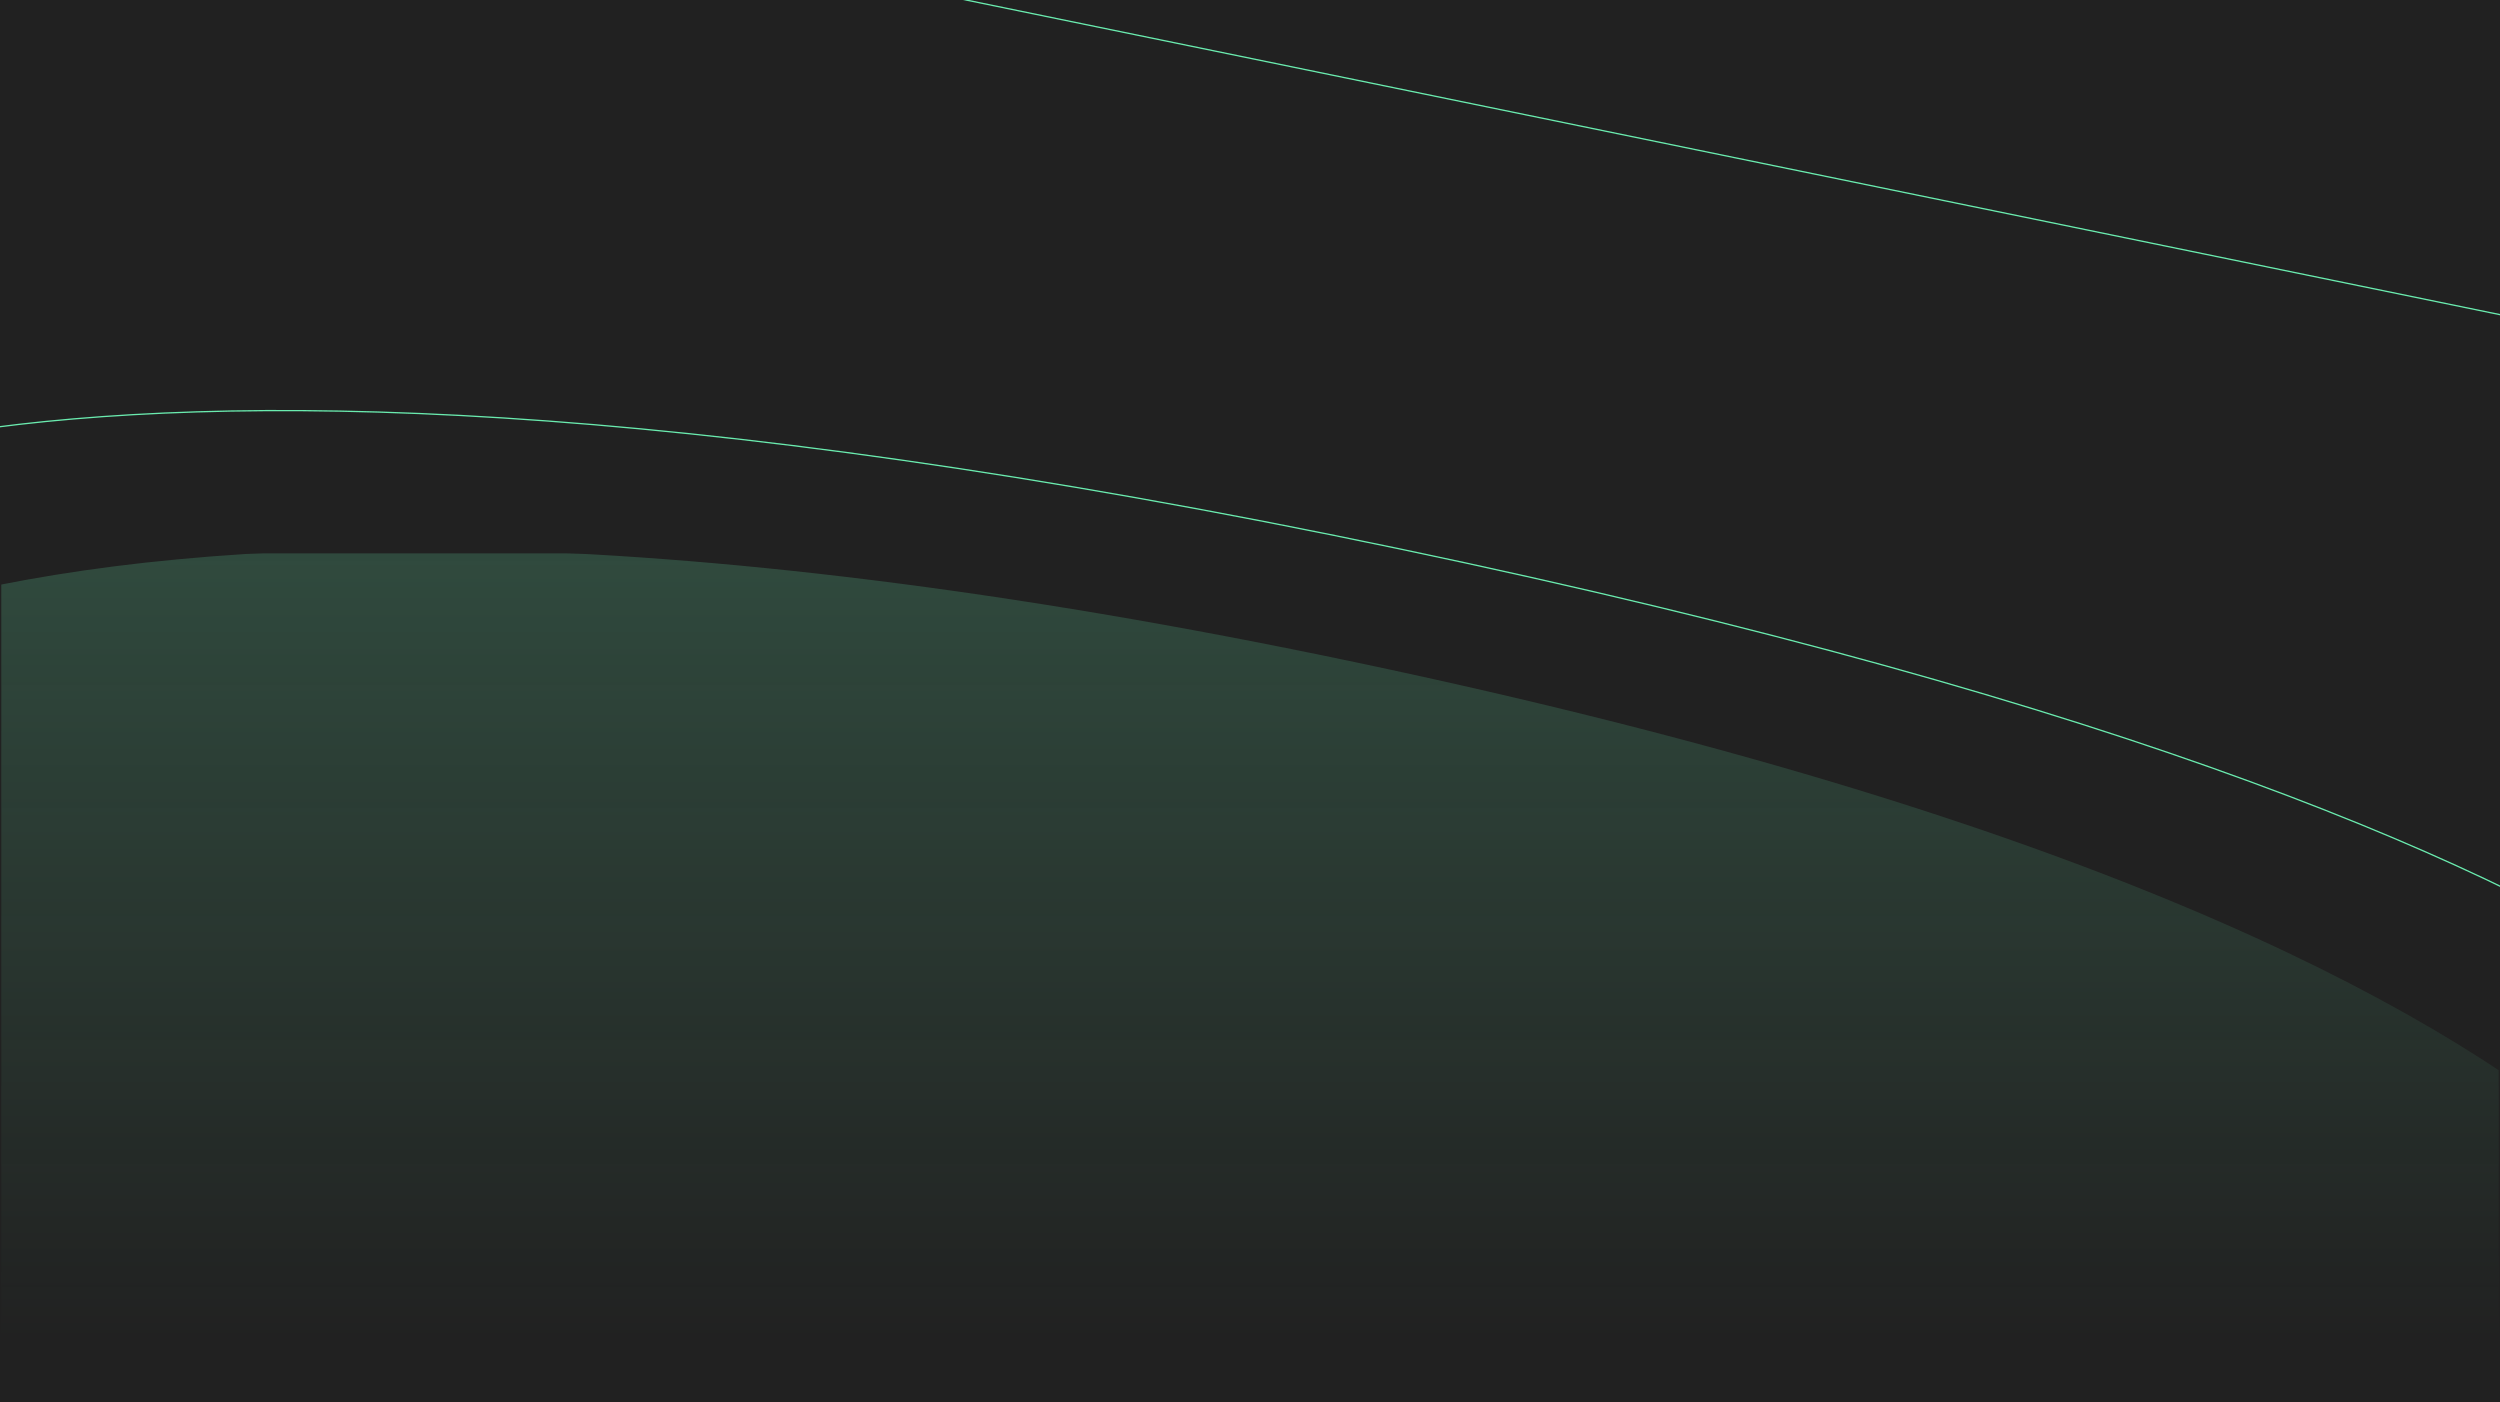 <svg width="1920" height="1077" viewBox="0 0 1920 1077" fill="none" xmlns="http://www.w3.org/2000/svg">
<rect width="1920" height="1077" fill="#C8C8C8"/>
<g clip-path="url(#clip0_0_1)">
<rect width="1920" height="1084" fill="#212121"/>
<rect x="1" y="425" width="1918" height="605" fill="url(#paint0_linear_0_1)"/>
<path d="M2385.61 336.662L-37.02 -160.271L-296 579.628C-296 579.628 -55.669 277.449 1042.58 508.935C2140.83 740.421 2126.63 1076.56 2126.63 1076.56L2385.61 336.662Z" fill="#212121"/>
<path d="M-273.574 416.602L-69.502 -166.428L2417.76 343.763L2213.8 926.484C2213.75 926.19 2213.7 925.867 2213.64 925.515C2213.27 923.456 2212.59 920.416 2211.33 916.467C2208.8 908.571 2203.92 897.045 2194.55 882.485C2175.8 853.366 2139.04 812.116 2067.03 763.491C1923.02 666.246 1637.95 539.483 1073.68 421.283C509.415 303.082 172.29 302.22 -23.796 330.931C-121.842 345.286 -184.635 367.037 -222.933 385.216C-242.081 394.305 -255.106 402.501 -263.35 408.432C-267.471 411.398 -270.398 413.797 -272.298 415.458C-272.792 415.891 -273.216 416.273 -273.574 416.602Z" fill="#212121" stroke="#6AECAF"/>
</g>
<defs>
<linearGradient id="paint0_linear_0_1" x1="960" y1="1030" x2="960" y2="425" gradientUnits="userSpaceOnUse">
<stop stop-color="#6AECAF" stop-opacity="0"/>
<stop offset="1" stop-color="#6AECAF" stop-opacity="0.2"/>
</linearGradient>
<clipPath id="clip0_0_1">
<rect width="1920" height="1084" fill="white"/>
</clipPath>
</defs>
</svg>
